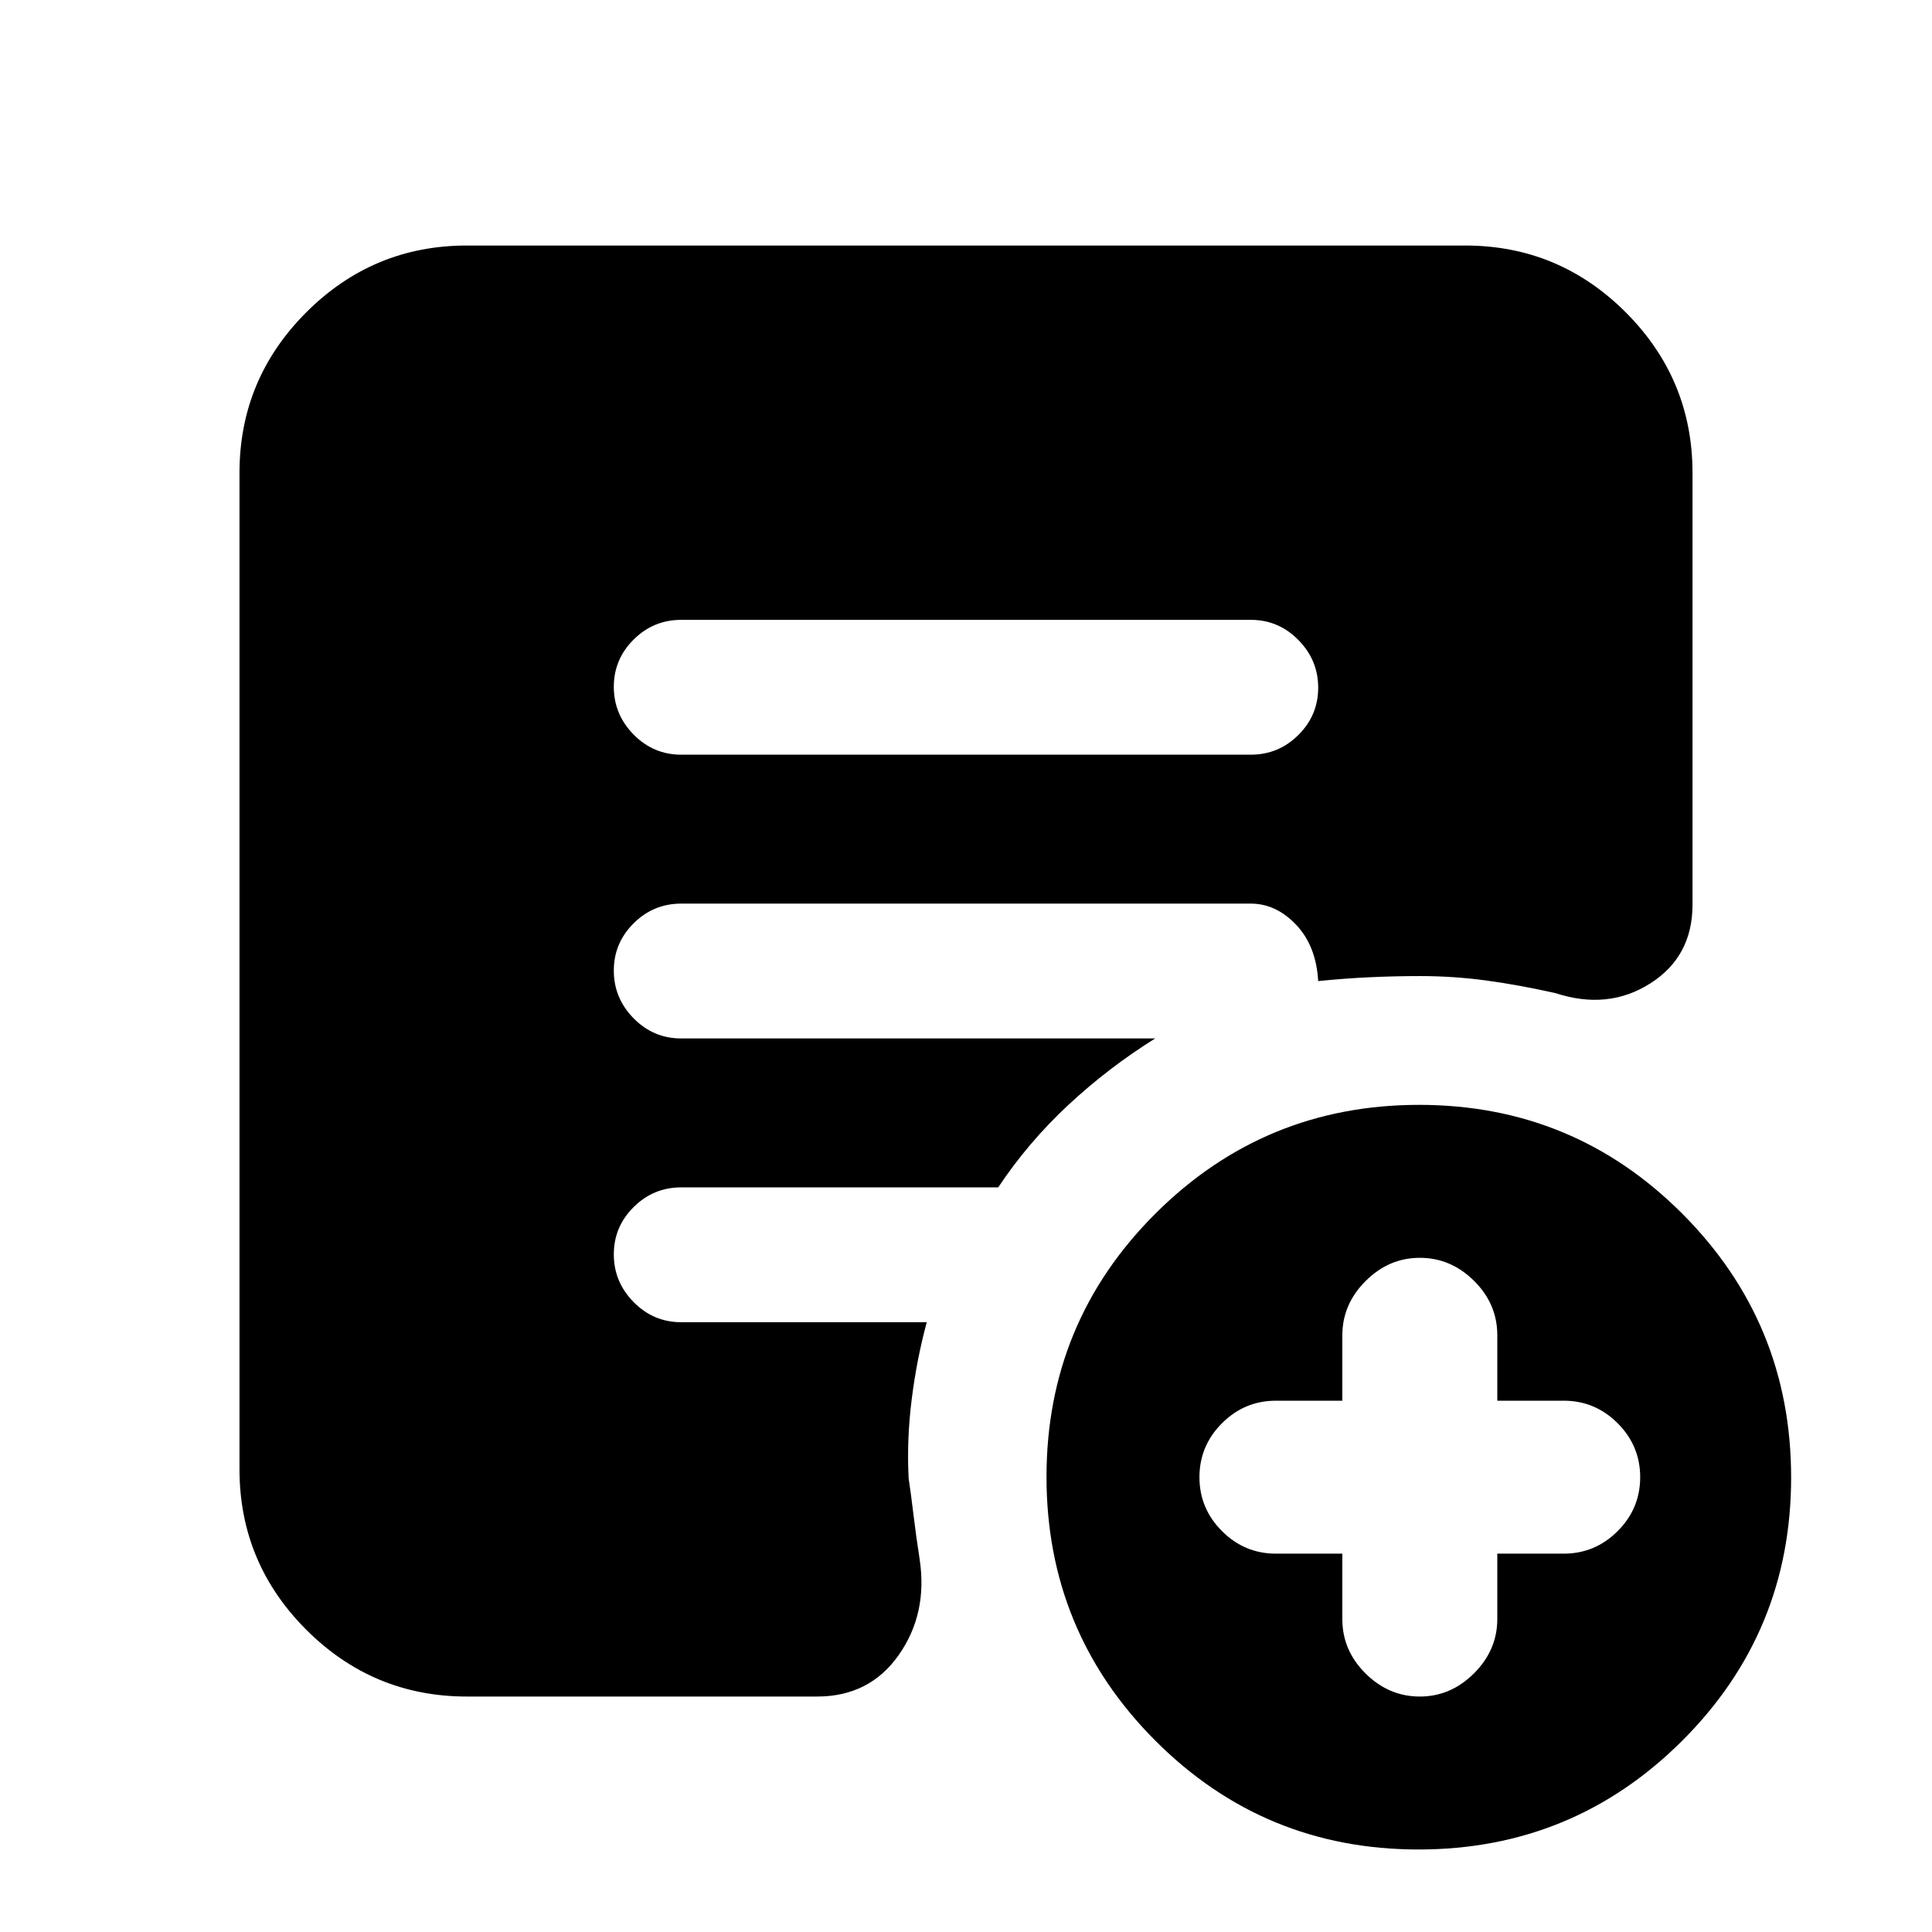 <svg xmlns="http://www.w3.org/2000/svg" height="20" viewBox="0 -960 960 960" width="20"><path d="M667-188v32.55q0 15.55 11.55 27T705.5-117q15.4 0 26.95-11.55Q744-140.1 744-155.5V-188h33q15.6 0 26.8-11.2Q815-210.4 815-226q0-15.6-11.2-26.8Q792.6-264 777-264h-33v-32.55q0-15.55-11.55-27T705.5-335q-15.4 0-26.95 11.55Q667-311.9 667-296.5v32.5h-33q-15.6 0-26.8 11.2Q596-241.6 596-226q0 15.6 11.2 26.8Q618.4-188 634-188h33Zm37.84 147Q628-41 574-95.16t-54-131Q520-303 574.16-357t131-54Q782-411 836-356.84t54 131Q890-149 835.84-95t-131 54ZM338.5-585h283q13.8 0 23.65-9.79 9.85-9.79 9.85-23.5T645.15-642q-9.85-10-23.65-10h-283q-13.8 0-23.65 9.79-9.85 9.79-9.85 23.5t9.85 23.71q9.85 10 23.65 10ZM232-117q-46.61 0-79.81-33.19Q119-183.39 119-230v-495q0-46.61 33.19-79.81Q185.39-838 232-838h496q46.61 0 79.81 33.19Q841-771.61 841-725v214.5q0 25.82-21 39.16-21 13.34-47 4.84-17.73-4-34.17-6.25T705.5-475q-12 0-24.79.58-12.8.59-25.71 1.92-1-17.5-10.97-28T621.5-511h-283q-13.8 0-23.65 9.79-9.85 9.79-9.85 23.5t9.85 23.71q9.85 10 23.65 10H574q-23.15 14.45-43.07 32.97Q511-392.5 496-370H338.5q-13.8 0-23.65 9.79-9.85 9.79-9.85 23.5t9.85 23.71q9.85 10 23.65 10h122q-5 18.48-7.5 38.49t-1.5 39.12q1 6.39 2.33 17.49 1.34 11.11 3.17 22.9 4 26.91-10.49 47.46Q432.02-117 406-117H232Z"/></svg>